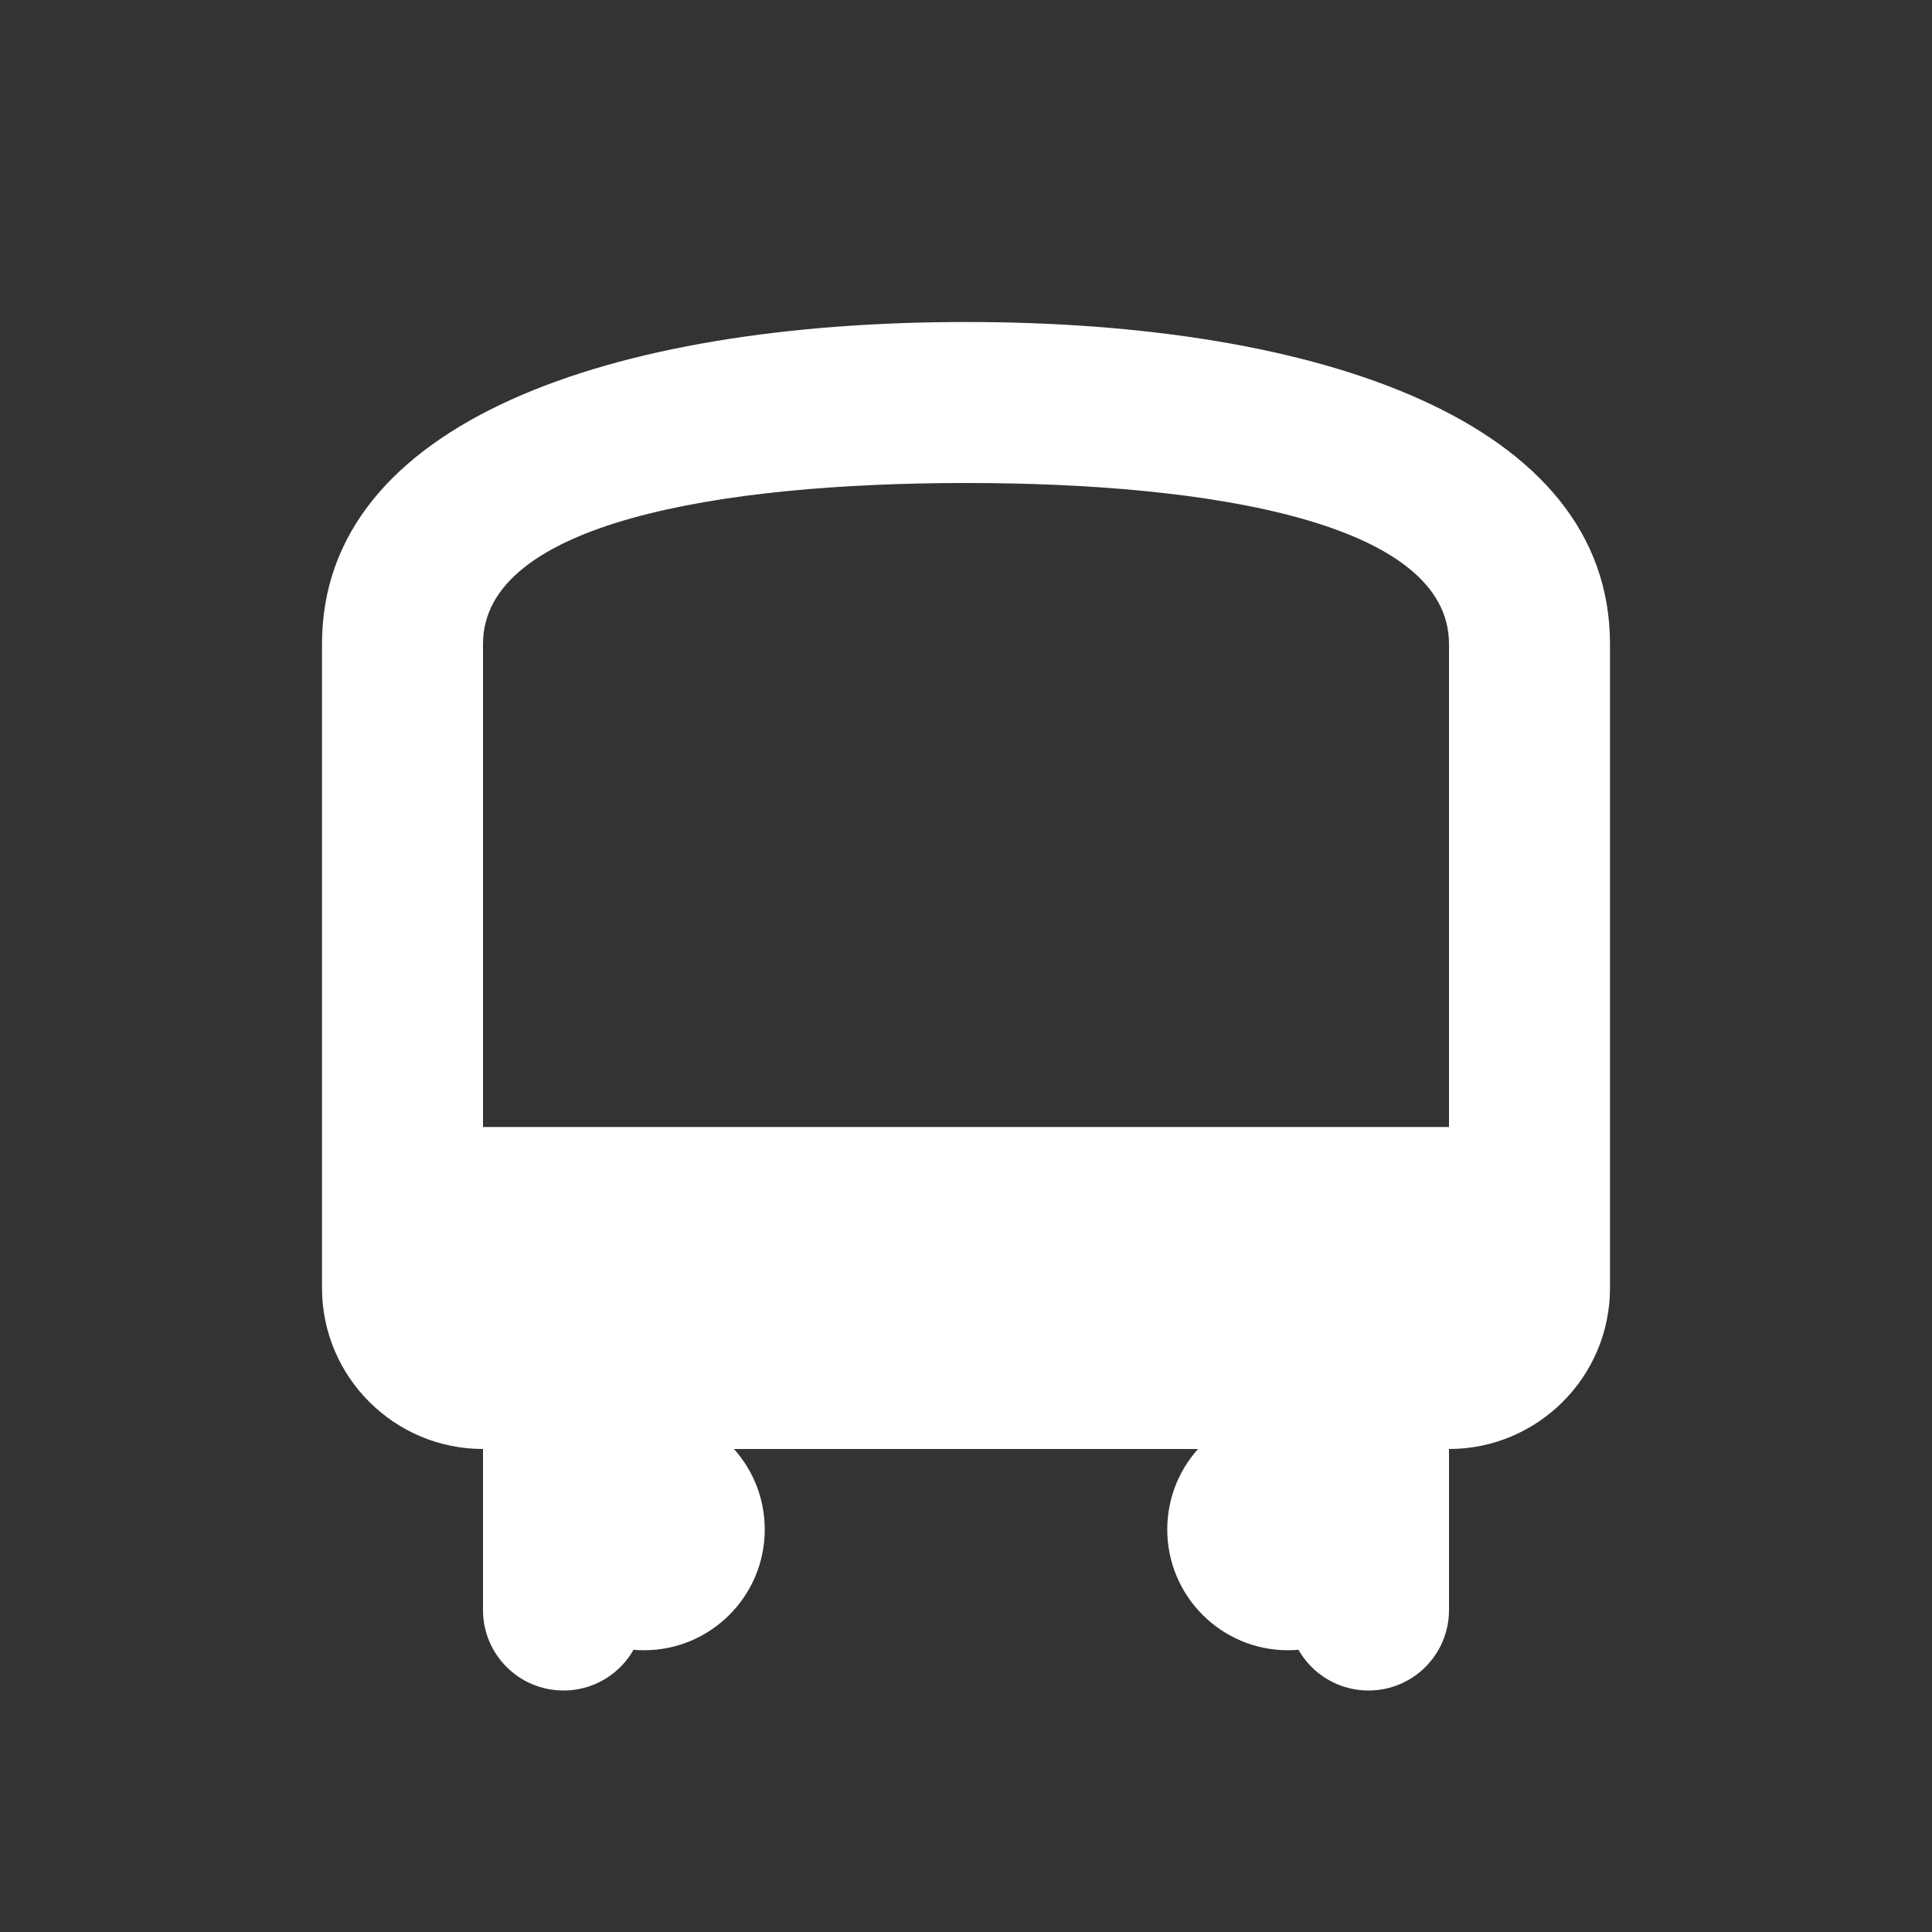 <svg xmlns="http://www.w3.org/2000/svg" viewBox="0 0 24 24" fill="white" width="24px" height="24px">
  <rect x="0" y="0" width="24" height="24" fill="#333333" stroke="none"/>
  <path d="M4 16V8C4 5.243 7.589 4 12 4s8 1.243 8 4v8c0 1.103-.897 2-2 2v2c0 .553-.447 1-1 1s-1-.447-1-1v-2H8v2c0 .553-.447 1-1 1s-1-.447-1-1v-2c-1.103 0-2-.897-2-2zM18 8c0-1.504-2.937-2-6-2S6 6.496 6 8v6h12V8zM8 17.5c.828 0 1.5.672 1.5 1.5S8.828 20.5 8 20.5 6.5 19.828 6.5 19 7.172 17.5 8 17.5zM16 17.5c.828 0 1.5.672 1.5 1.5s-.672 1.5-1.5 1.5-1.5-.672-1.5-1.5.672-1.5 1.5-1.5z"/>
</svg>
